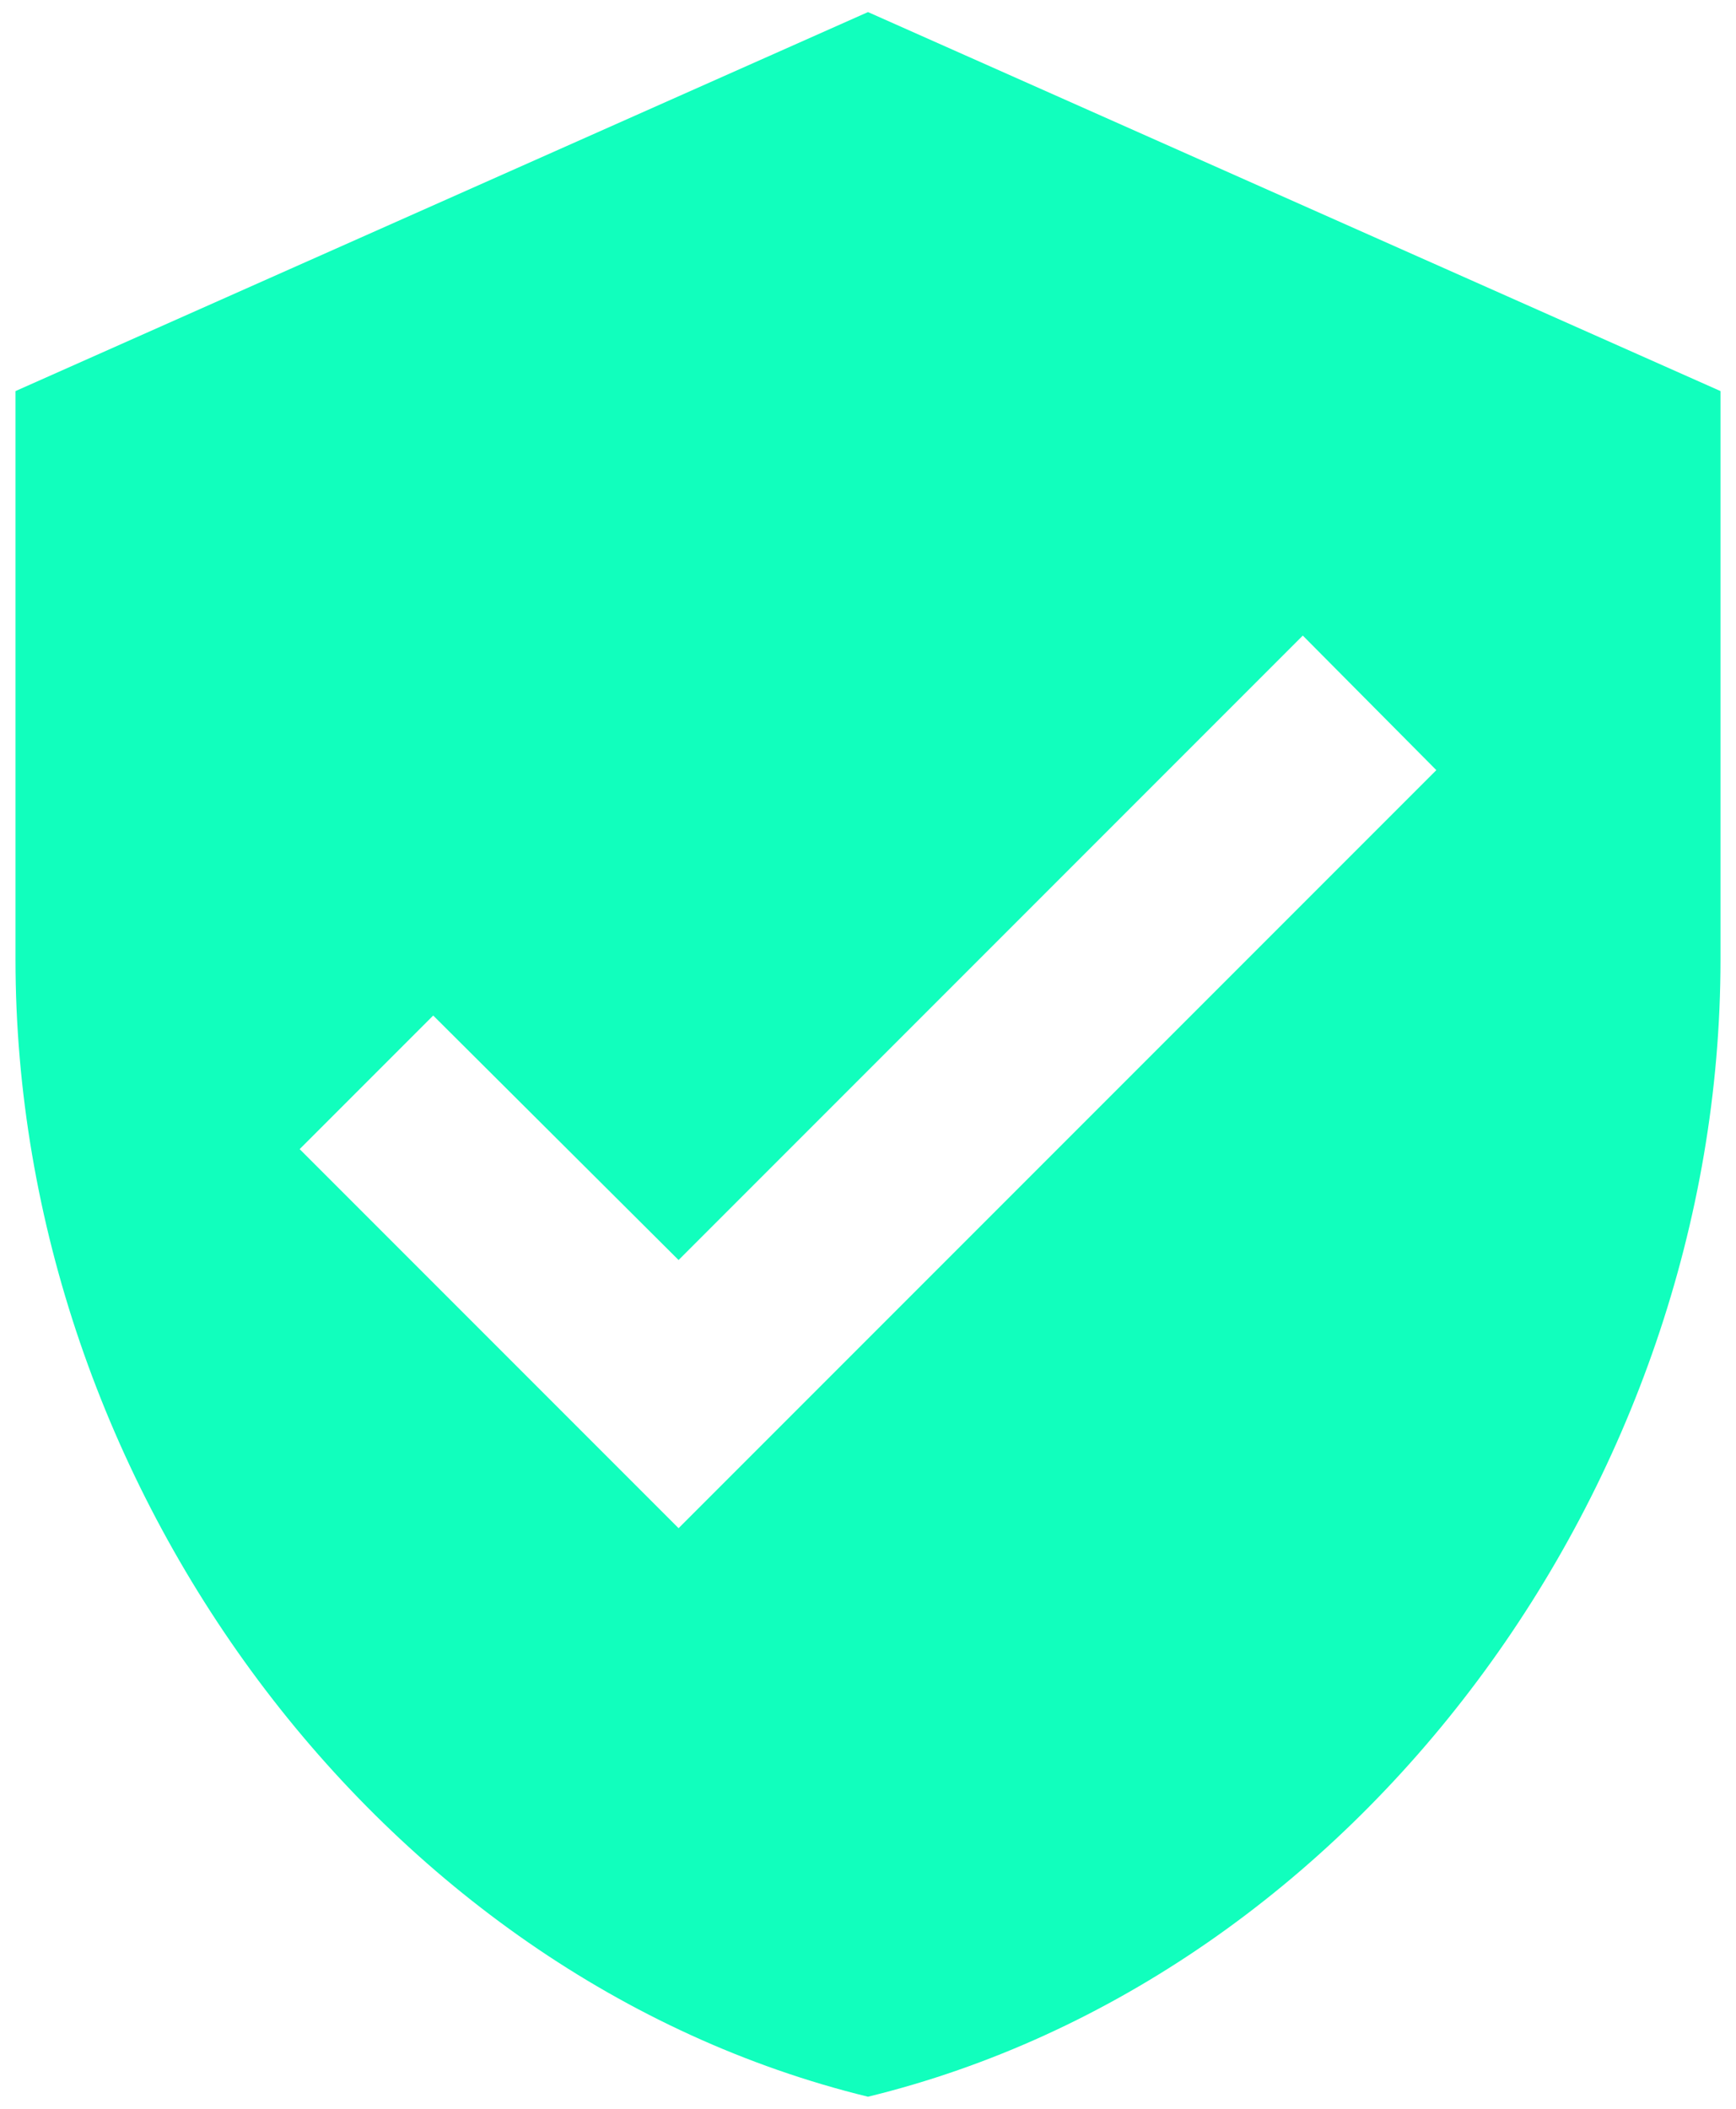 <svg width="42" height="51" viewBox="0 0 42 51" fill="none" xmlns="http://www.w3.org/2000/svg">
<path d="M16.417 36.958L7.25 27.791L10.481 24.56L16.417 30.473L31.519 15.371L34.75 18.625L16.417 36.958ZM21 0.292L0.375 9.458V23.208C0.375 35.927 9.175 47.821 21 50.708C32.825 47.821 41.625 35.927 41.625 23.208V9.458L21 0.292Z" fill="#11FFBD"/>
</svg>
